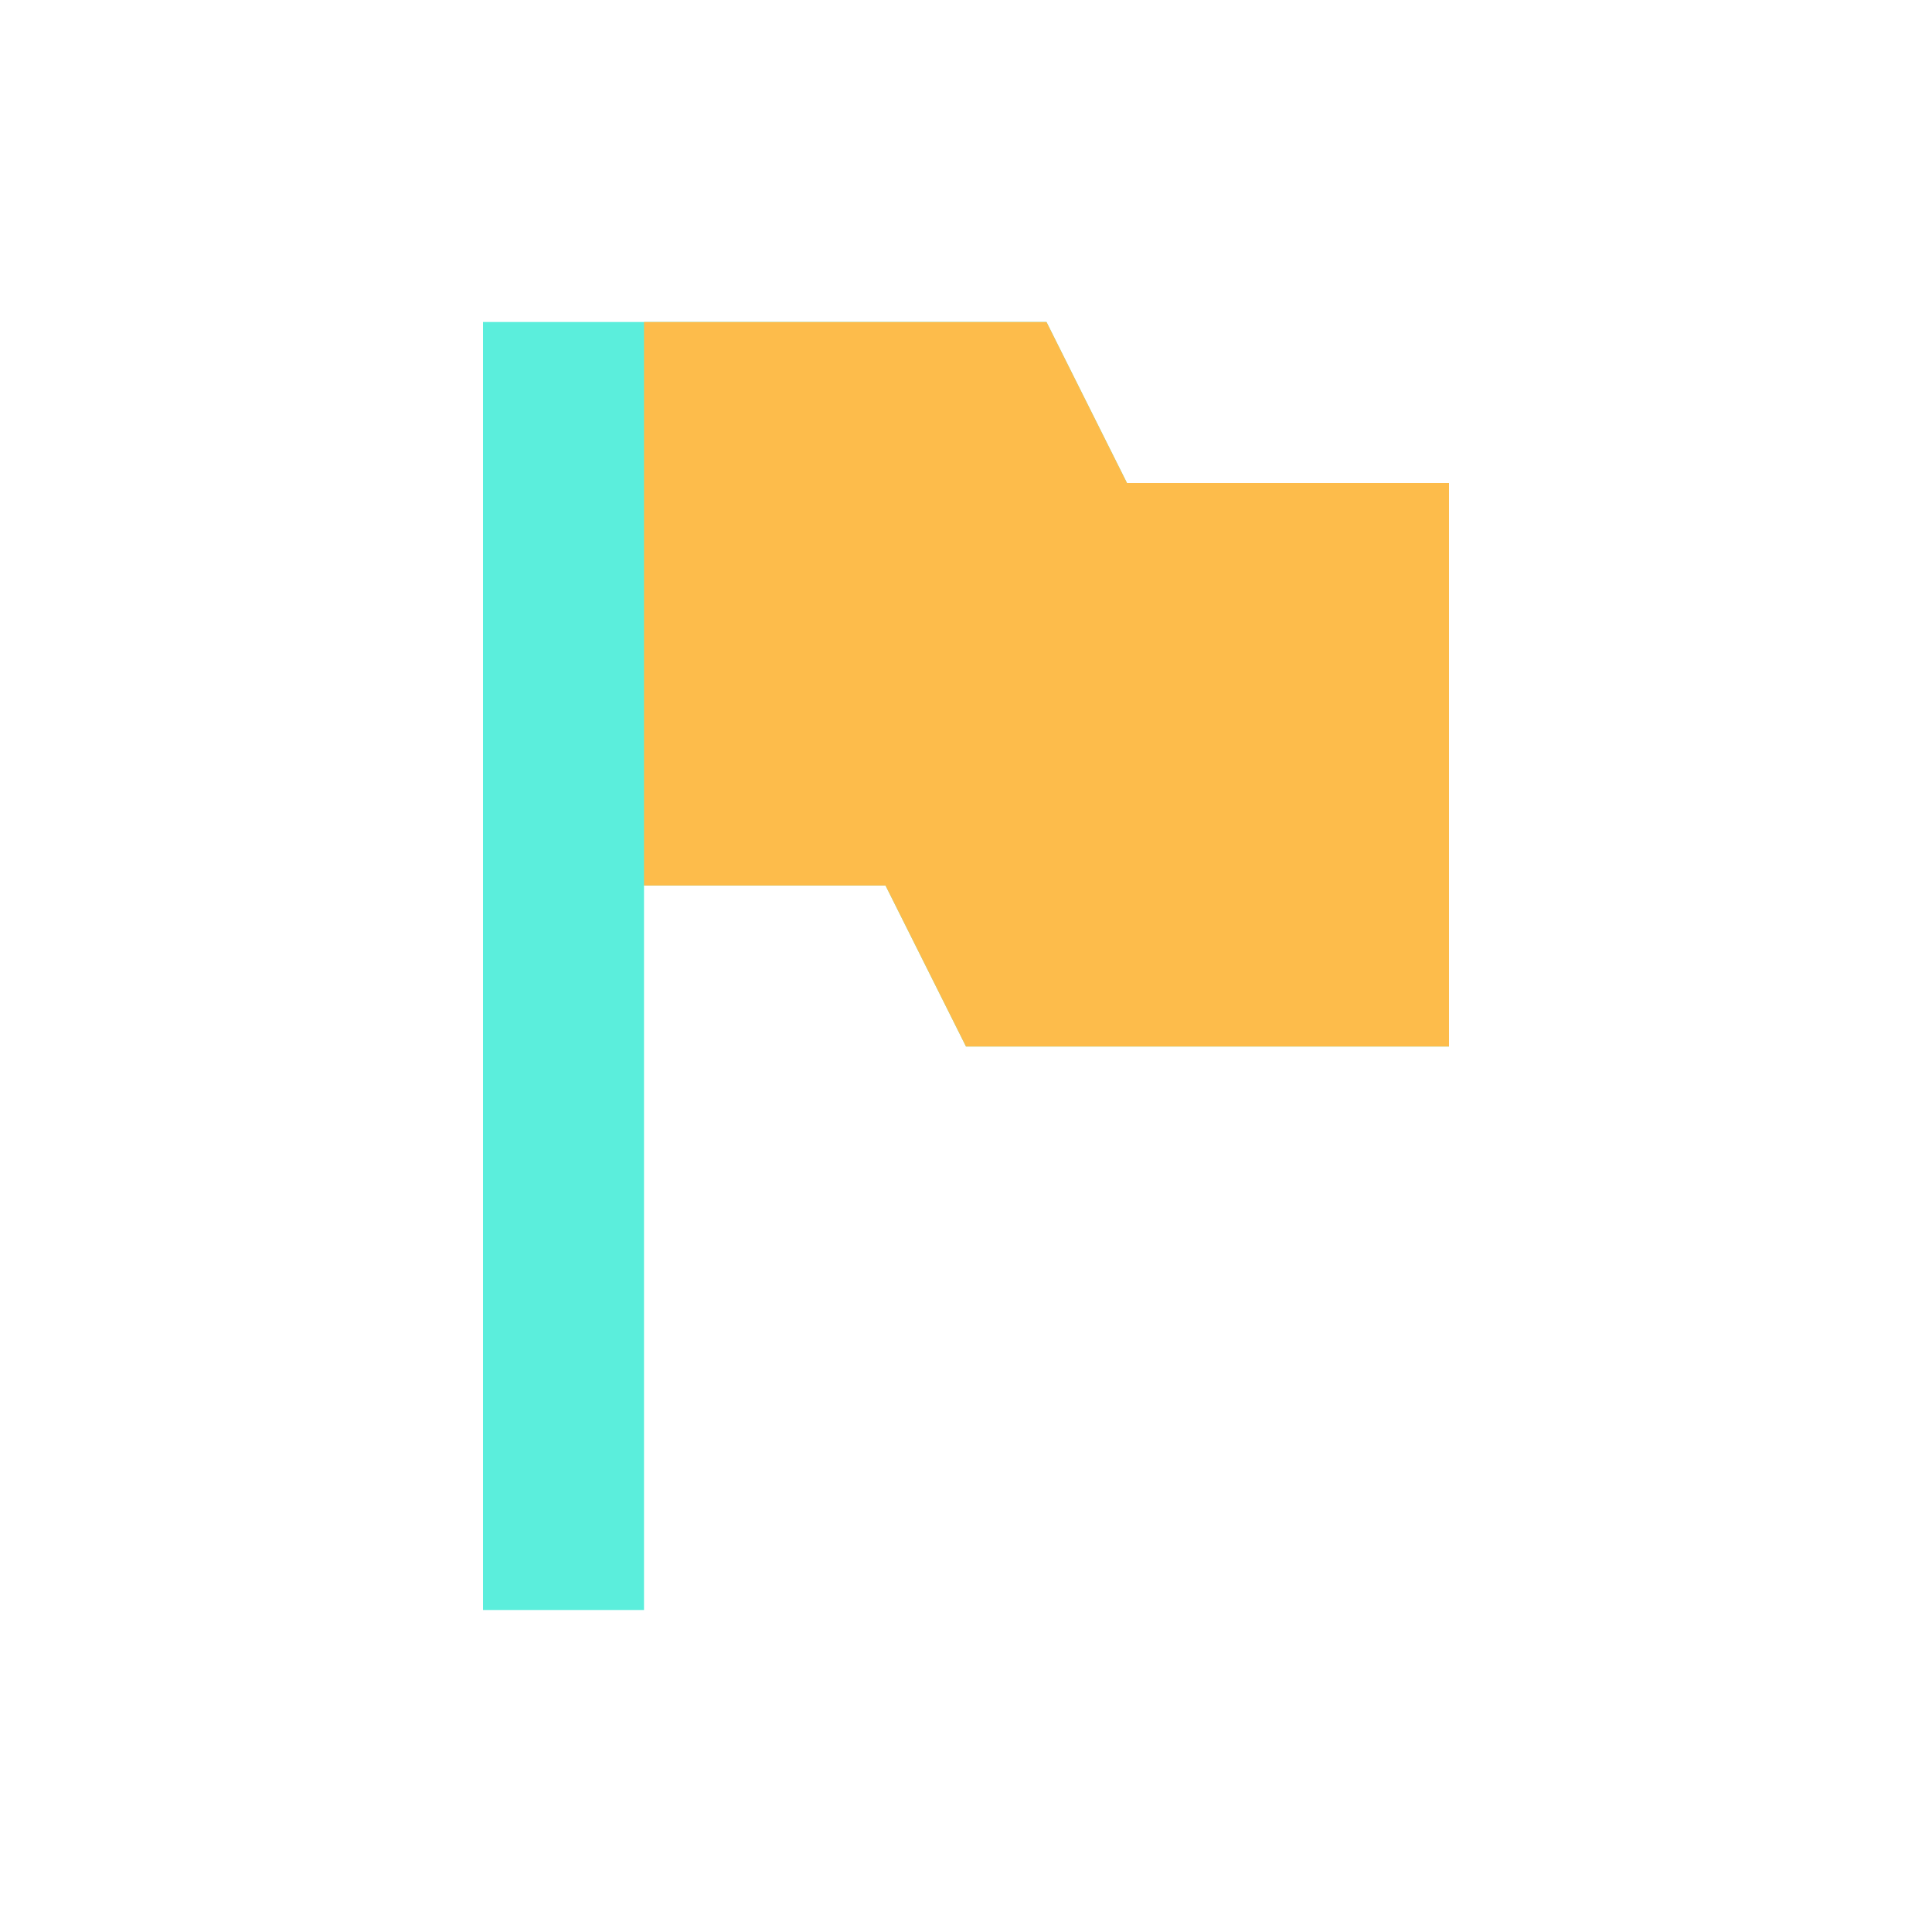 <svg xmlns="http://www.w3.org/2000/svg" width="24" height="24" id="svg9"><defs id="defs3"><style id="current-color-scheme"></style></defs><path d="M6 4v16h2v-9h3l1 2h6V6h-4l-1-2H8z" id="path5" color="#5beedc" fill="#5beedc"/><path d="M4 0v7h3l1 2h6V2h-4L9 0H4z" transform="translate(4 4)" id="path7" fill="#fdbc4b"/></svg>
